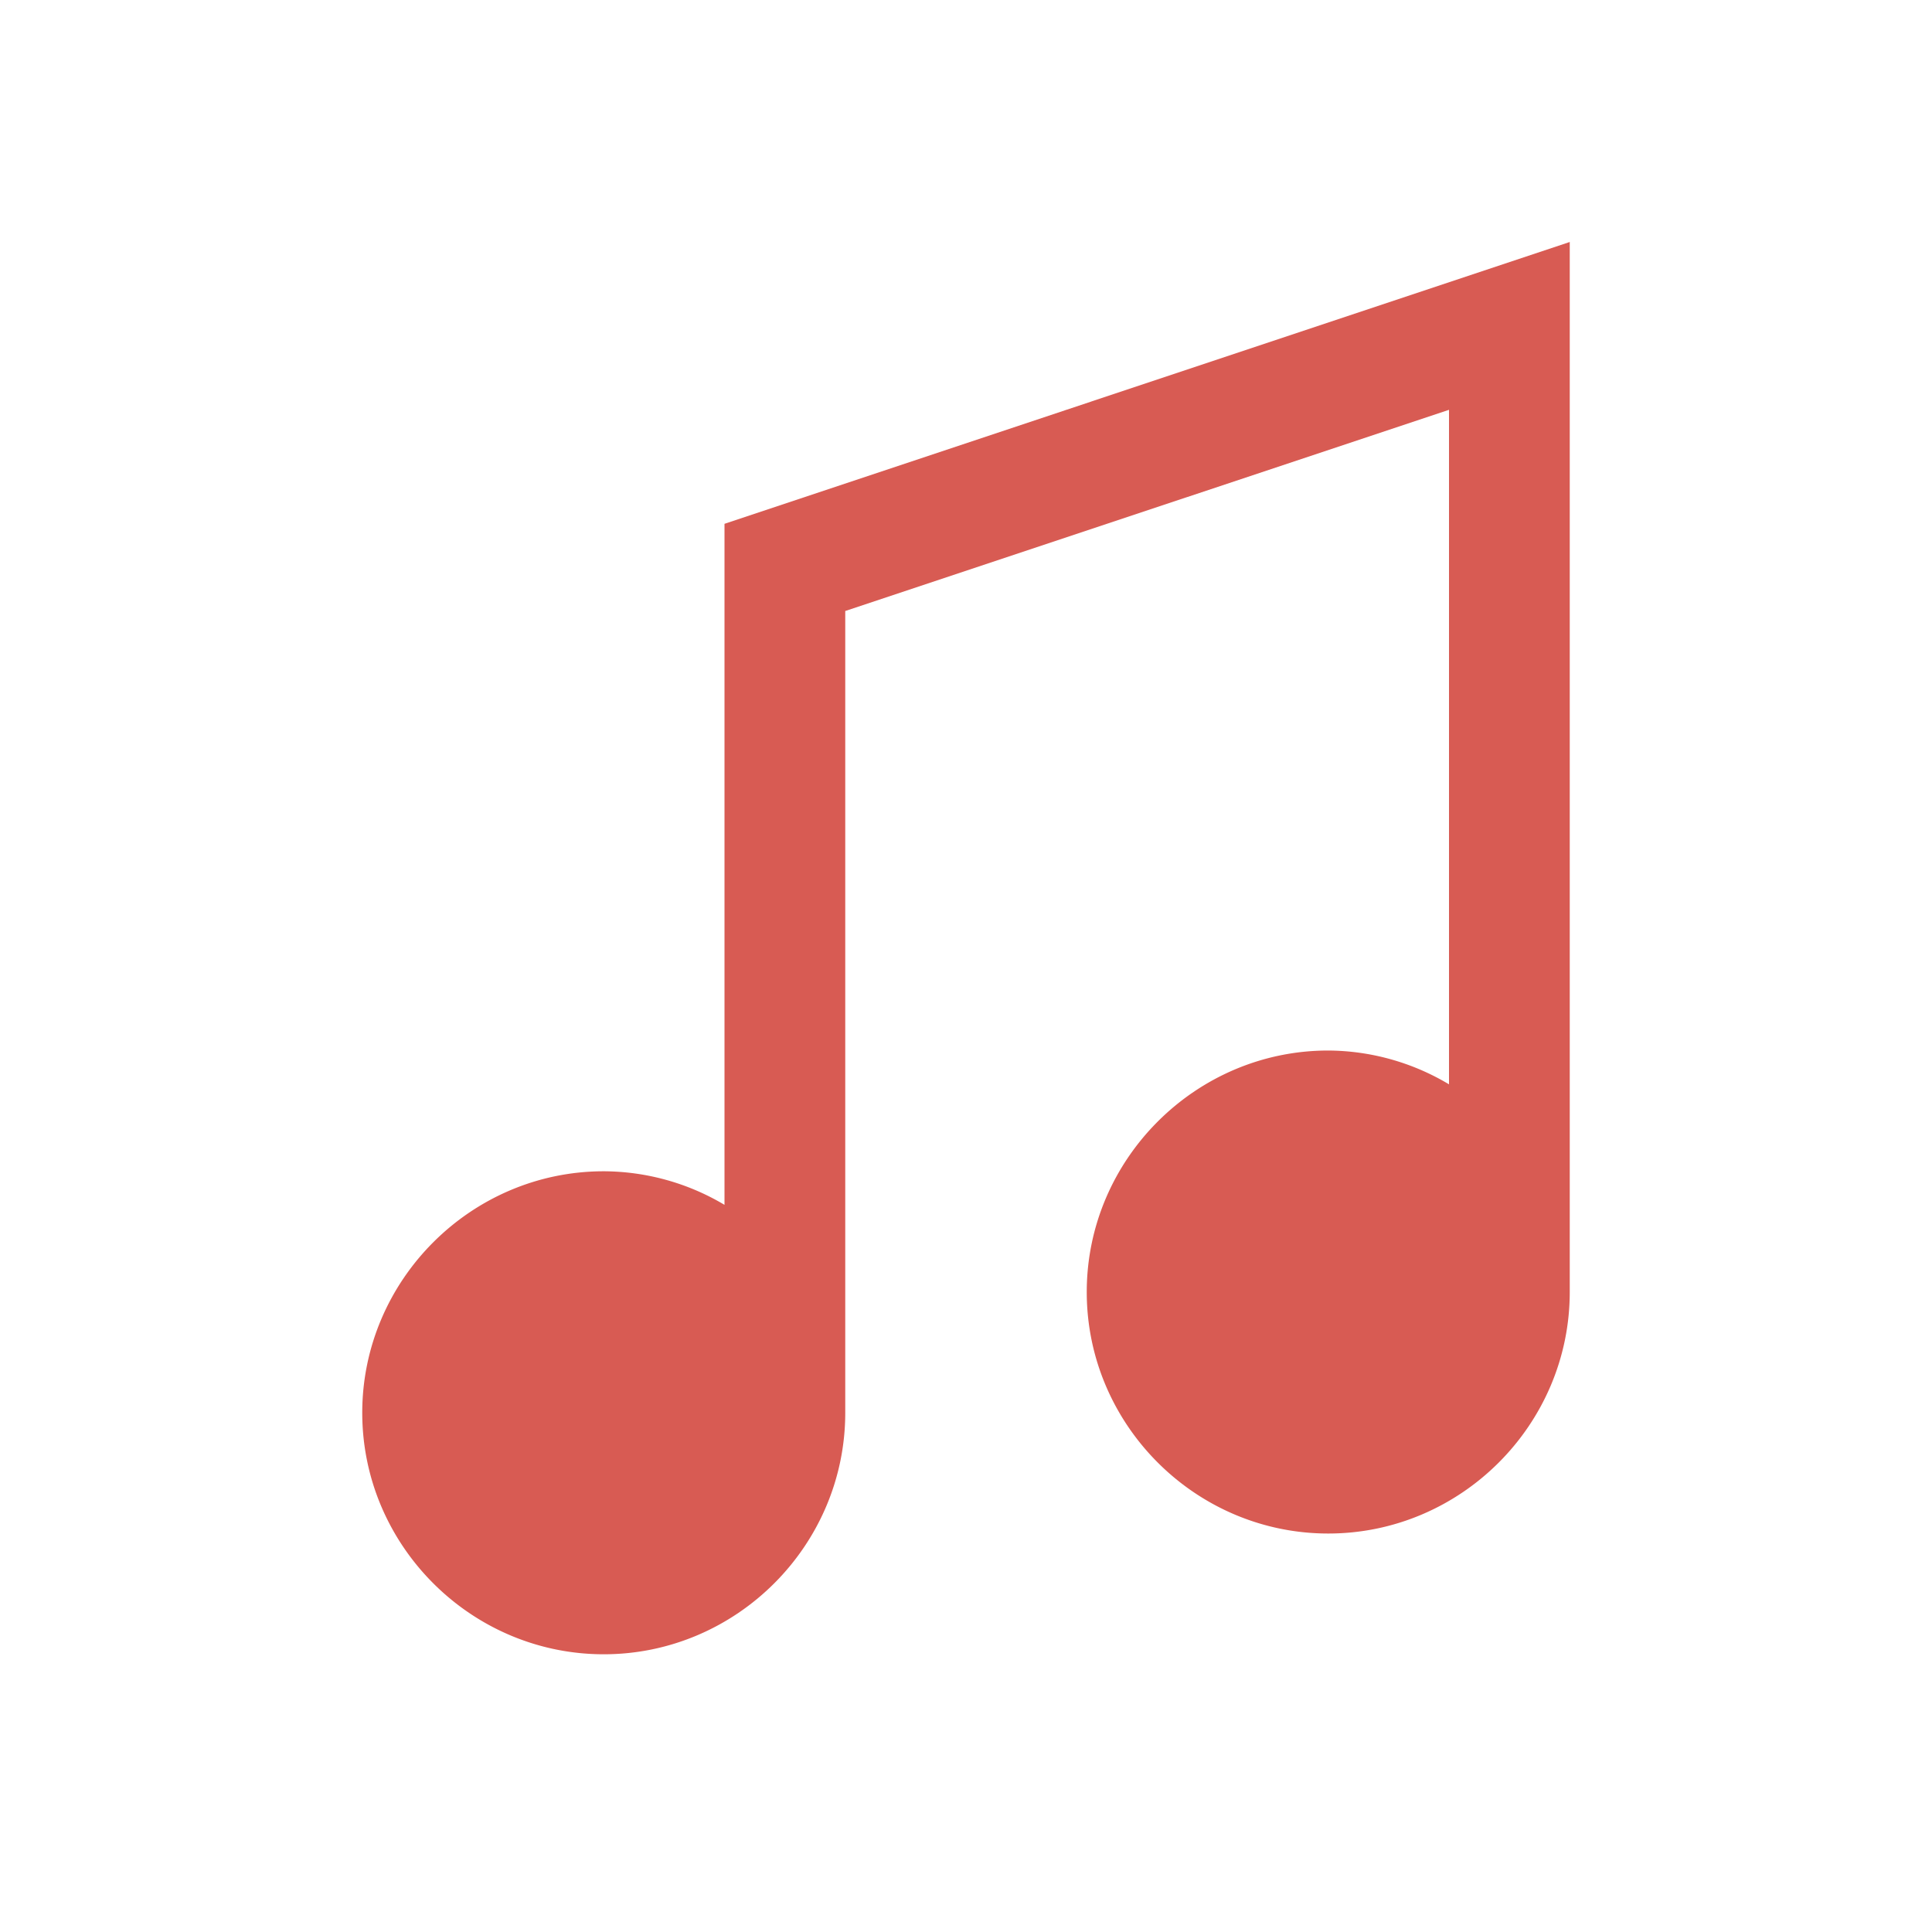 <svg xmlns="http://www.w3.org/2000/svg" viewBox="0 0 16 16" id="Music">
  <path d="M13 2.004 6 4.338v5.64A1.967 1.967 0 0 0 5 9.7c-1.099 0-2 .902-2 2 0 1.099.901 2 2 2s2-.901 2-2V5.06l5-1.666v5.586a1.967 1.967 0 0 0-1-.28c-1.099 0-2 .902-2 2 0 1.099.901 2 2 2s2-.901 2-2z" color="#000" font-family="sans-serif" font-weight="400" overflow="visible" style="text-indent:0;text-align:start;line-height:normal;text-transform:none;block-progression:tb" fill="#d85b53" class="color000000 svgShape"></path>
</svg>
